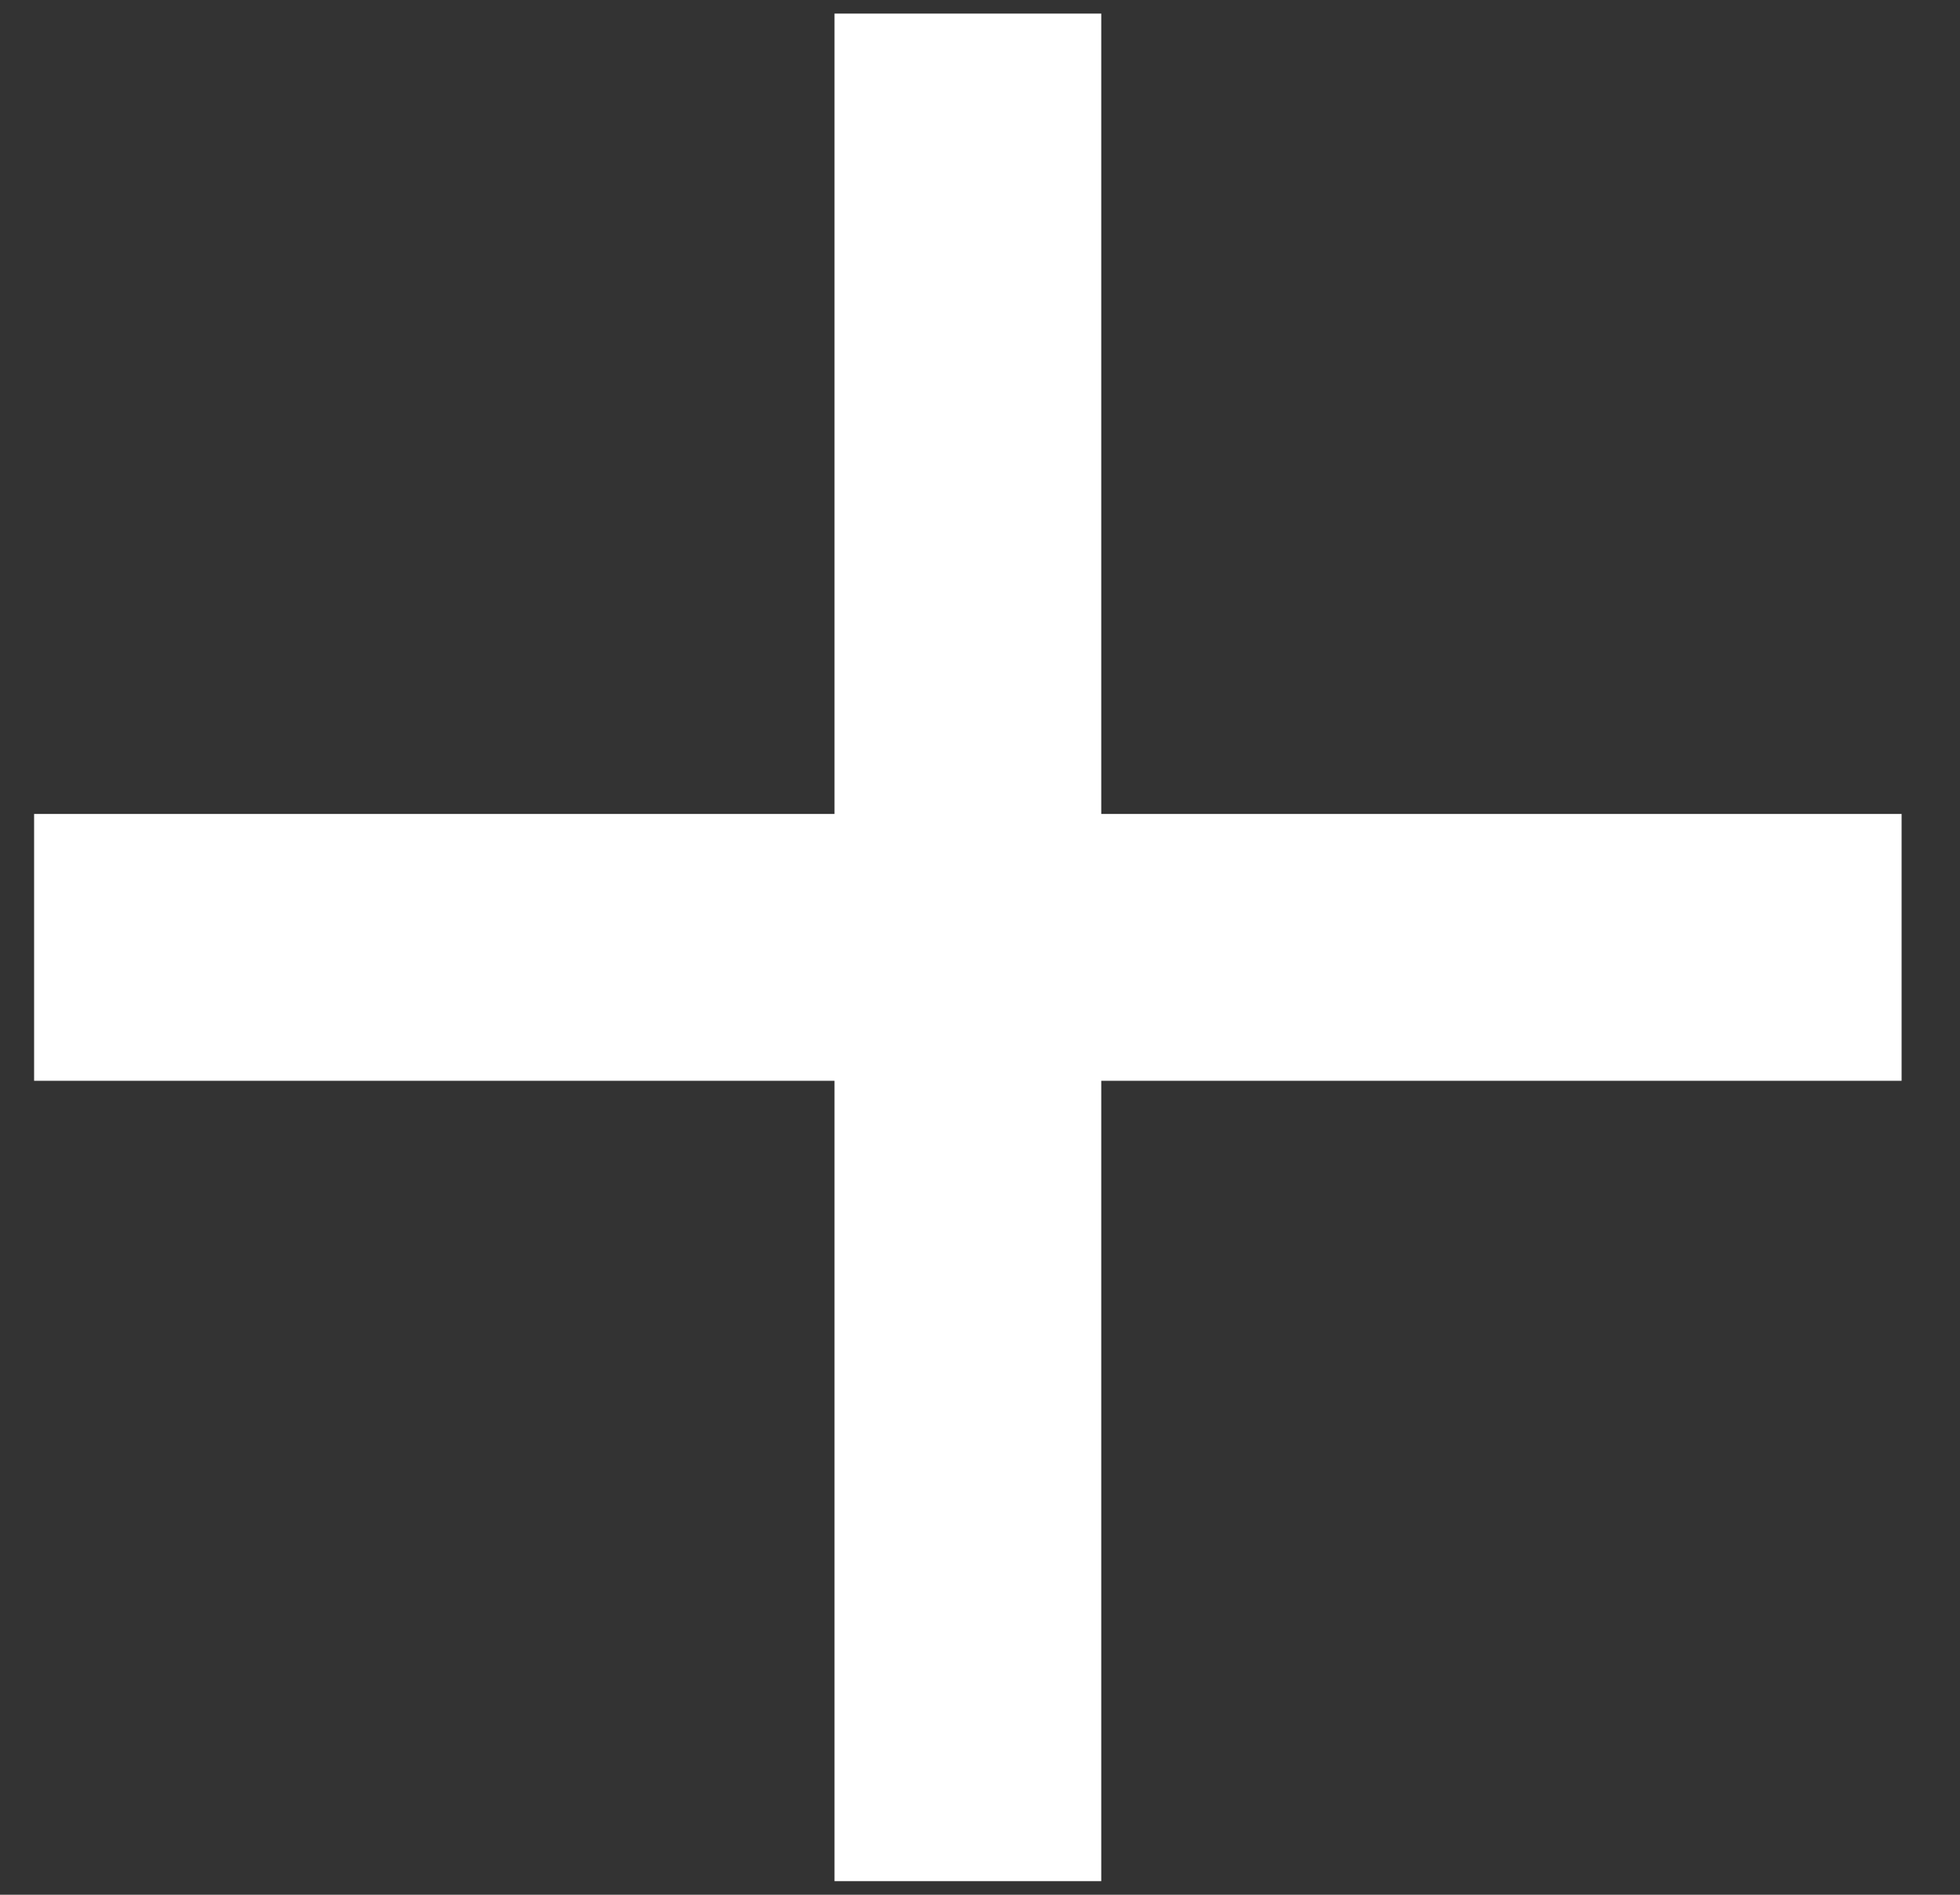 <svg width="30" height="29" viewBox="0 0 30 29" fill="none" xmlns="http://www.w3.org/2000/svg">
<rect x="0" y="0" width="30" height="29" fill="#333333" stroke="none"/>
<path d="M29.106 16.542H16.856V28.792H12.773V16.542H0.522V12.458H12.773V0.208H16.856V12.458H29.106V16.542Z" fill="white"/>
</svg>
